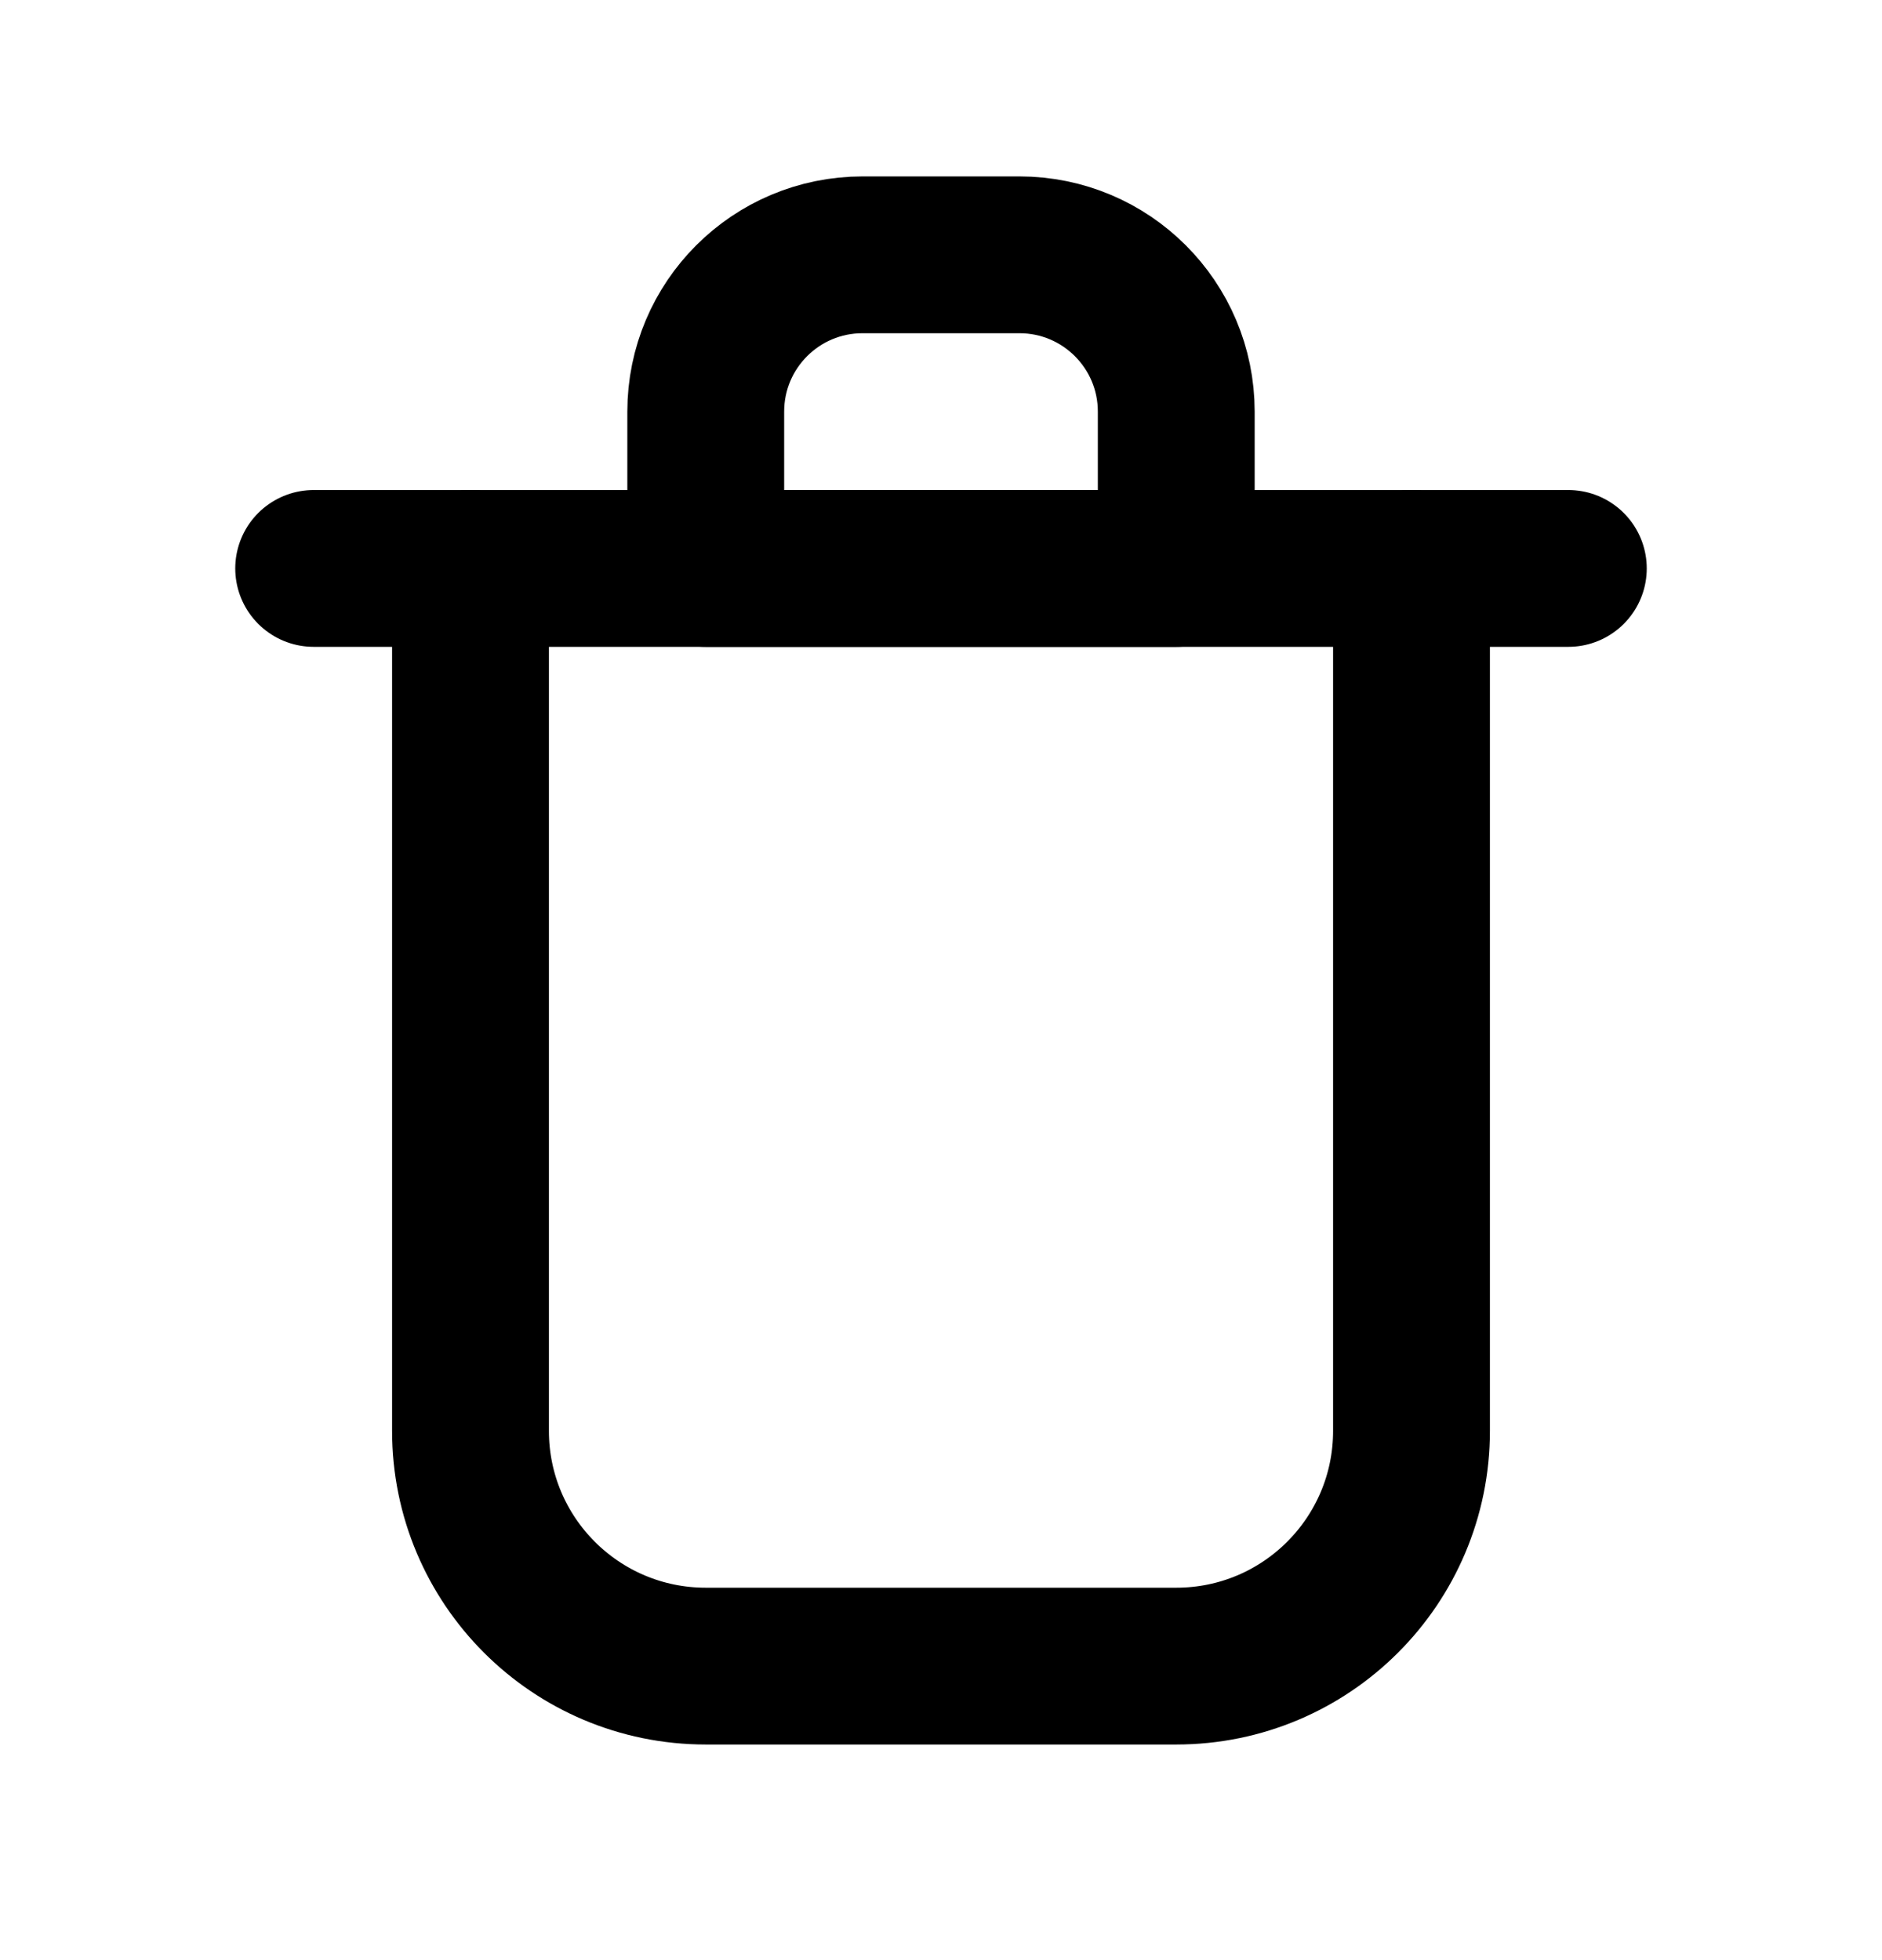 <svg width='24' height='25' viewBox='0 0 24 25' fill='none' xmlns='http://www.w3.org/2000/svg'>
    <path stroke='currentColor' stroke-width='2' stroke-linecap='round' stroke-linejoin='round' d='M4 7.25H20' />
    <path stroke='currentColor' stroke-width='2' stroke-linecap='round' stroke-linejoin='round' d='M6 7.25V18.25C6 19.907 7.343 21.25 9 21.25H15C16.657 21.25 18 19.907 18 18.25V7.25' />
    <path stroke='currentColor' stroke-width='2' stroke-linecap='round' stroke-linejoin='round' d='M9 5.25C9 4.145 9.895 3.25 11 3.25H13C14.105 3.25 15 4.145 15 5.25V7.25H9V5.25Z' />
</svg>
